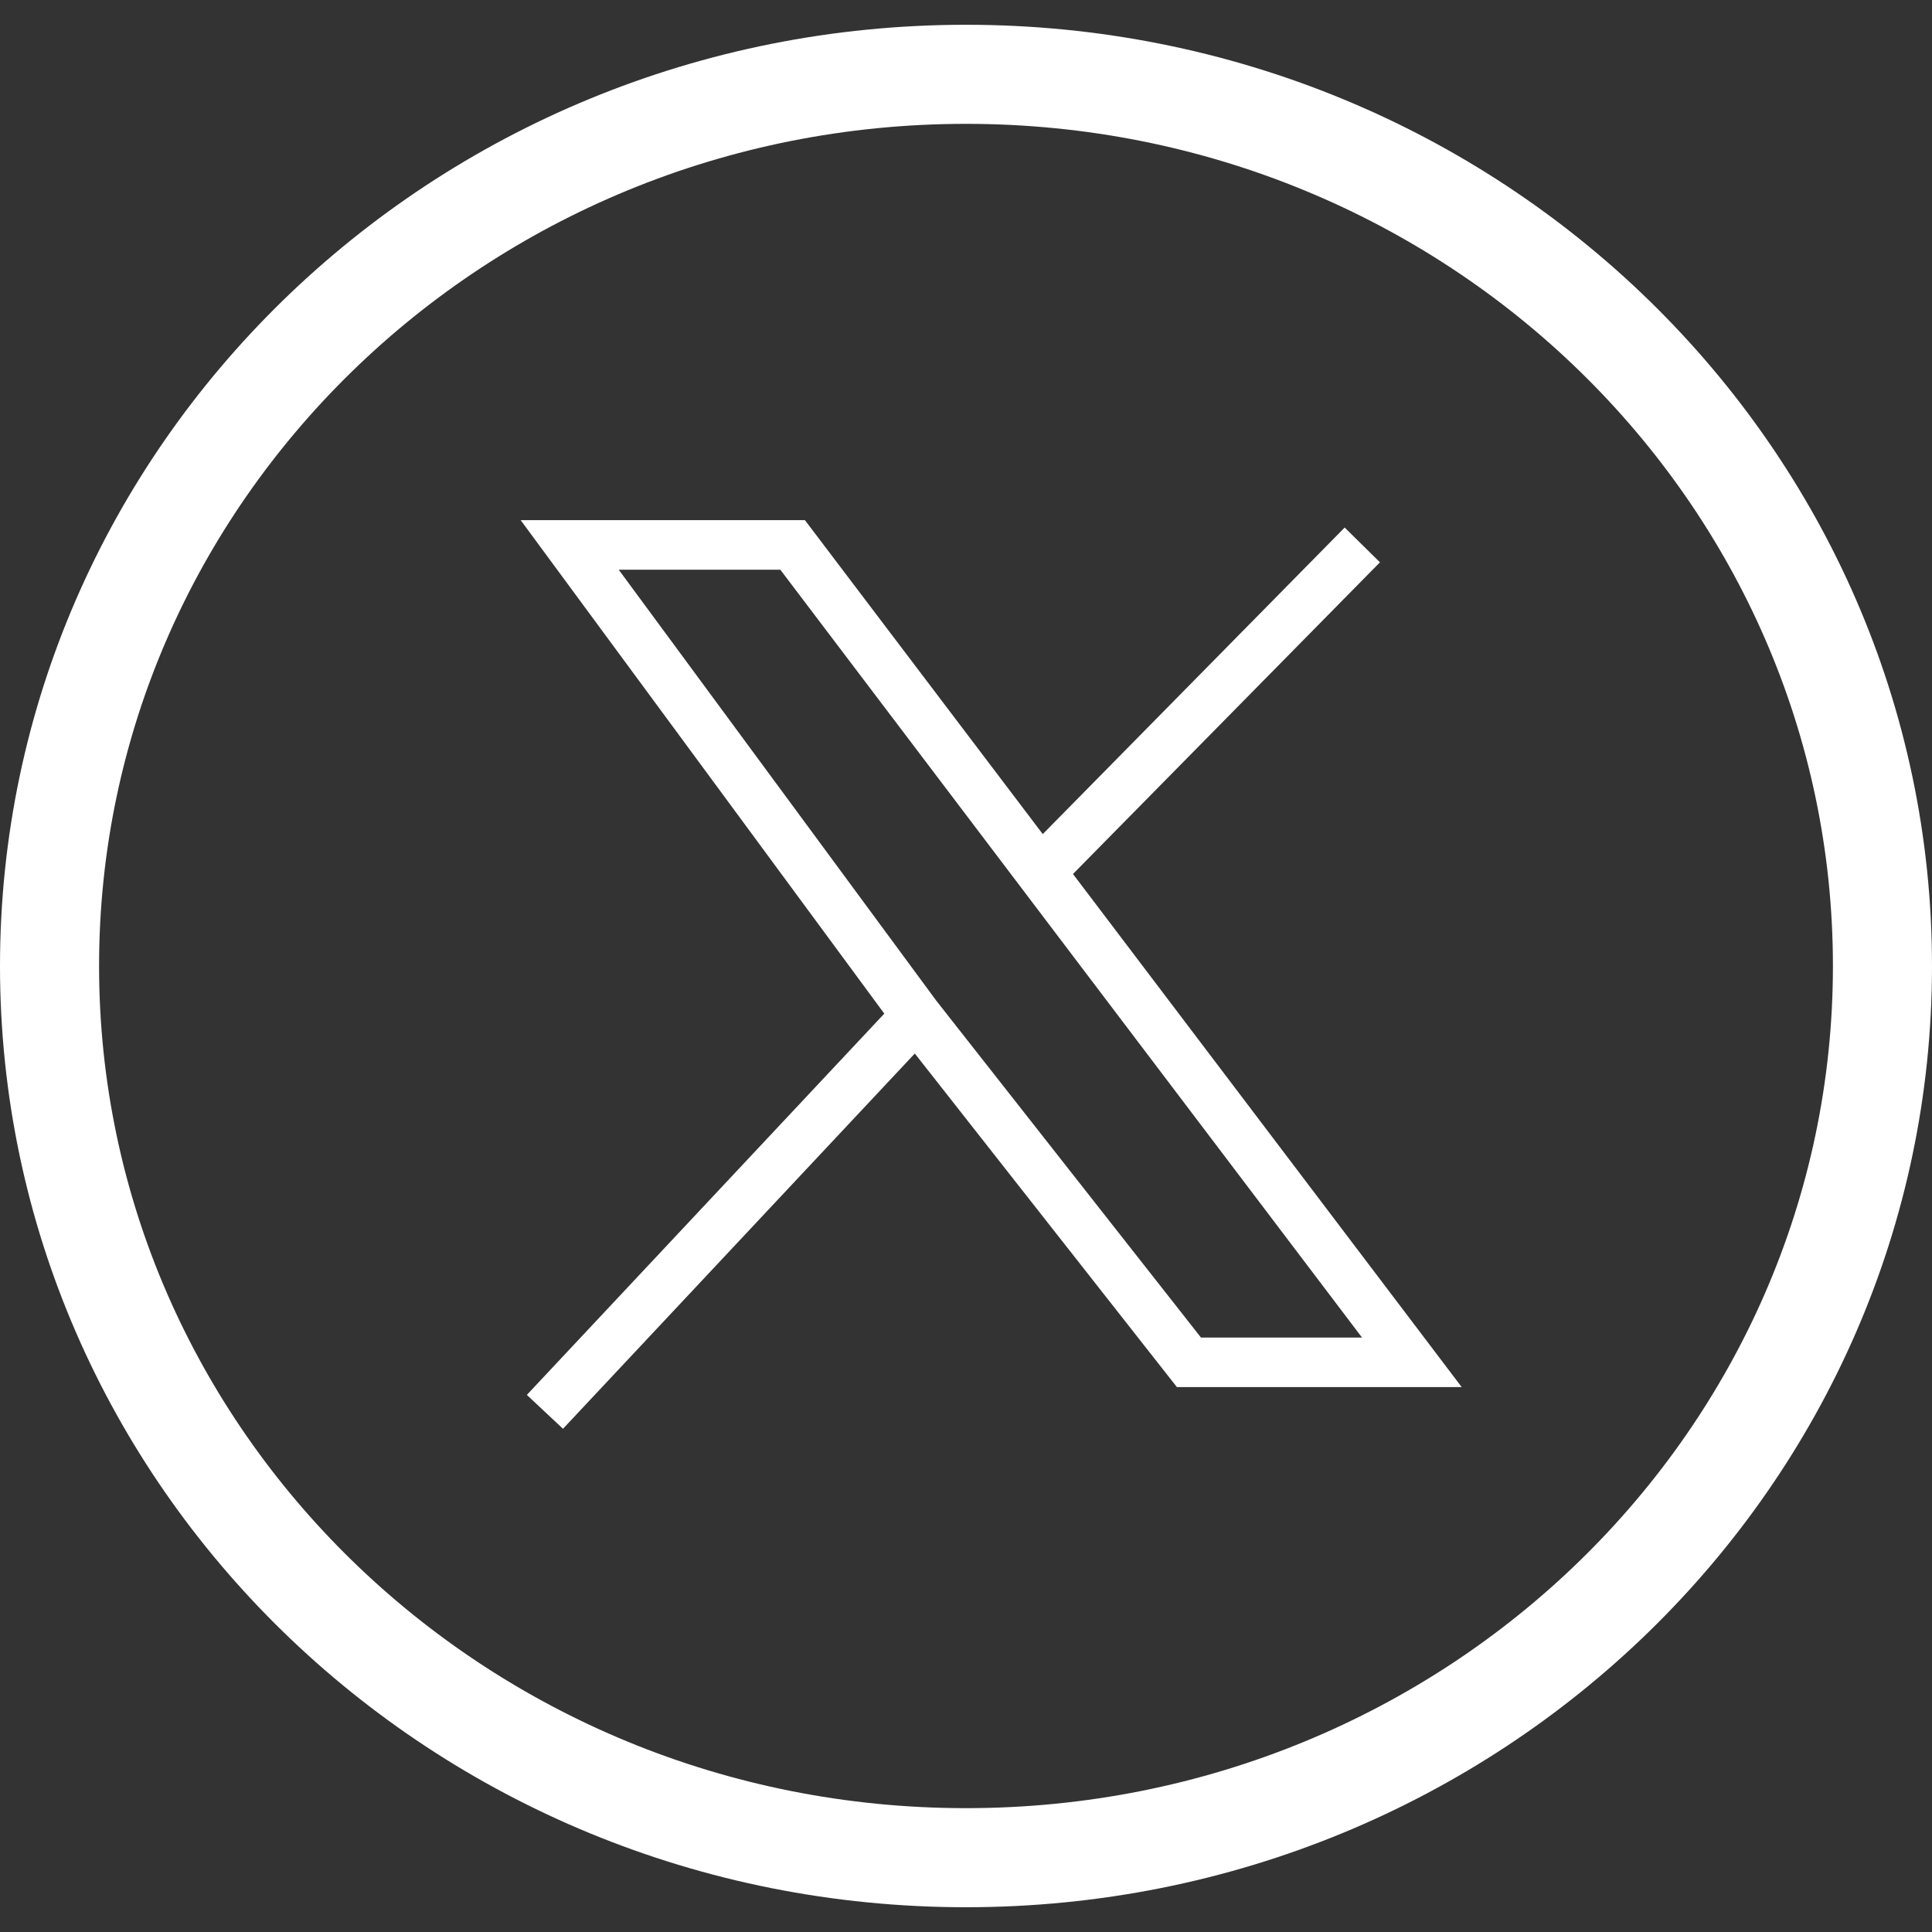 <svg width="39" height="39" viewBox="0 0 39 39" fill="none" xmlns="http://www.w3.org/2000/svg">
<rect x="0" y="0" width="39" height="39" fill="#333333" stroke="none"/>
<path d="M38 19.5C38 29.417 29.742 37.5 19.5 37.5C9.258 37.5 1 29.417 1 19.5C1 9.583 9.258 1.5 19.5 1.5C29.742 1.5 38 9.583 38 19.5Z" stroke="white" stroke-width="2"/>
<path d="M11 28.5L18.5 20.5M18.5 20.5L24 27.5H28.5L21 17.6M18.5 20.5L11.5 11H16L21 17.6M21 17.6L27.5 11" stroke="white"/>
</svg>
